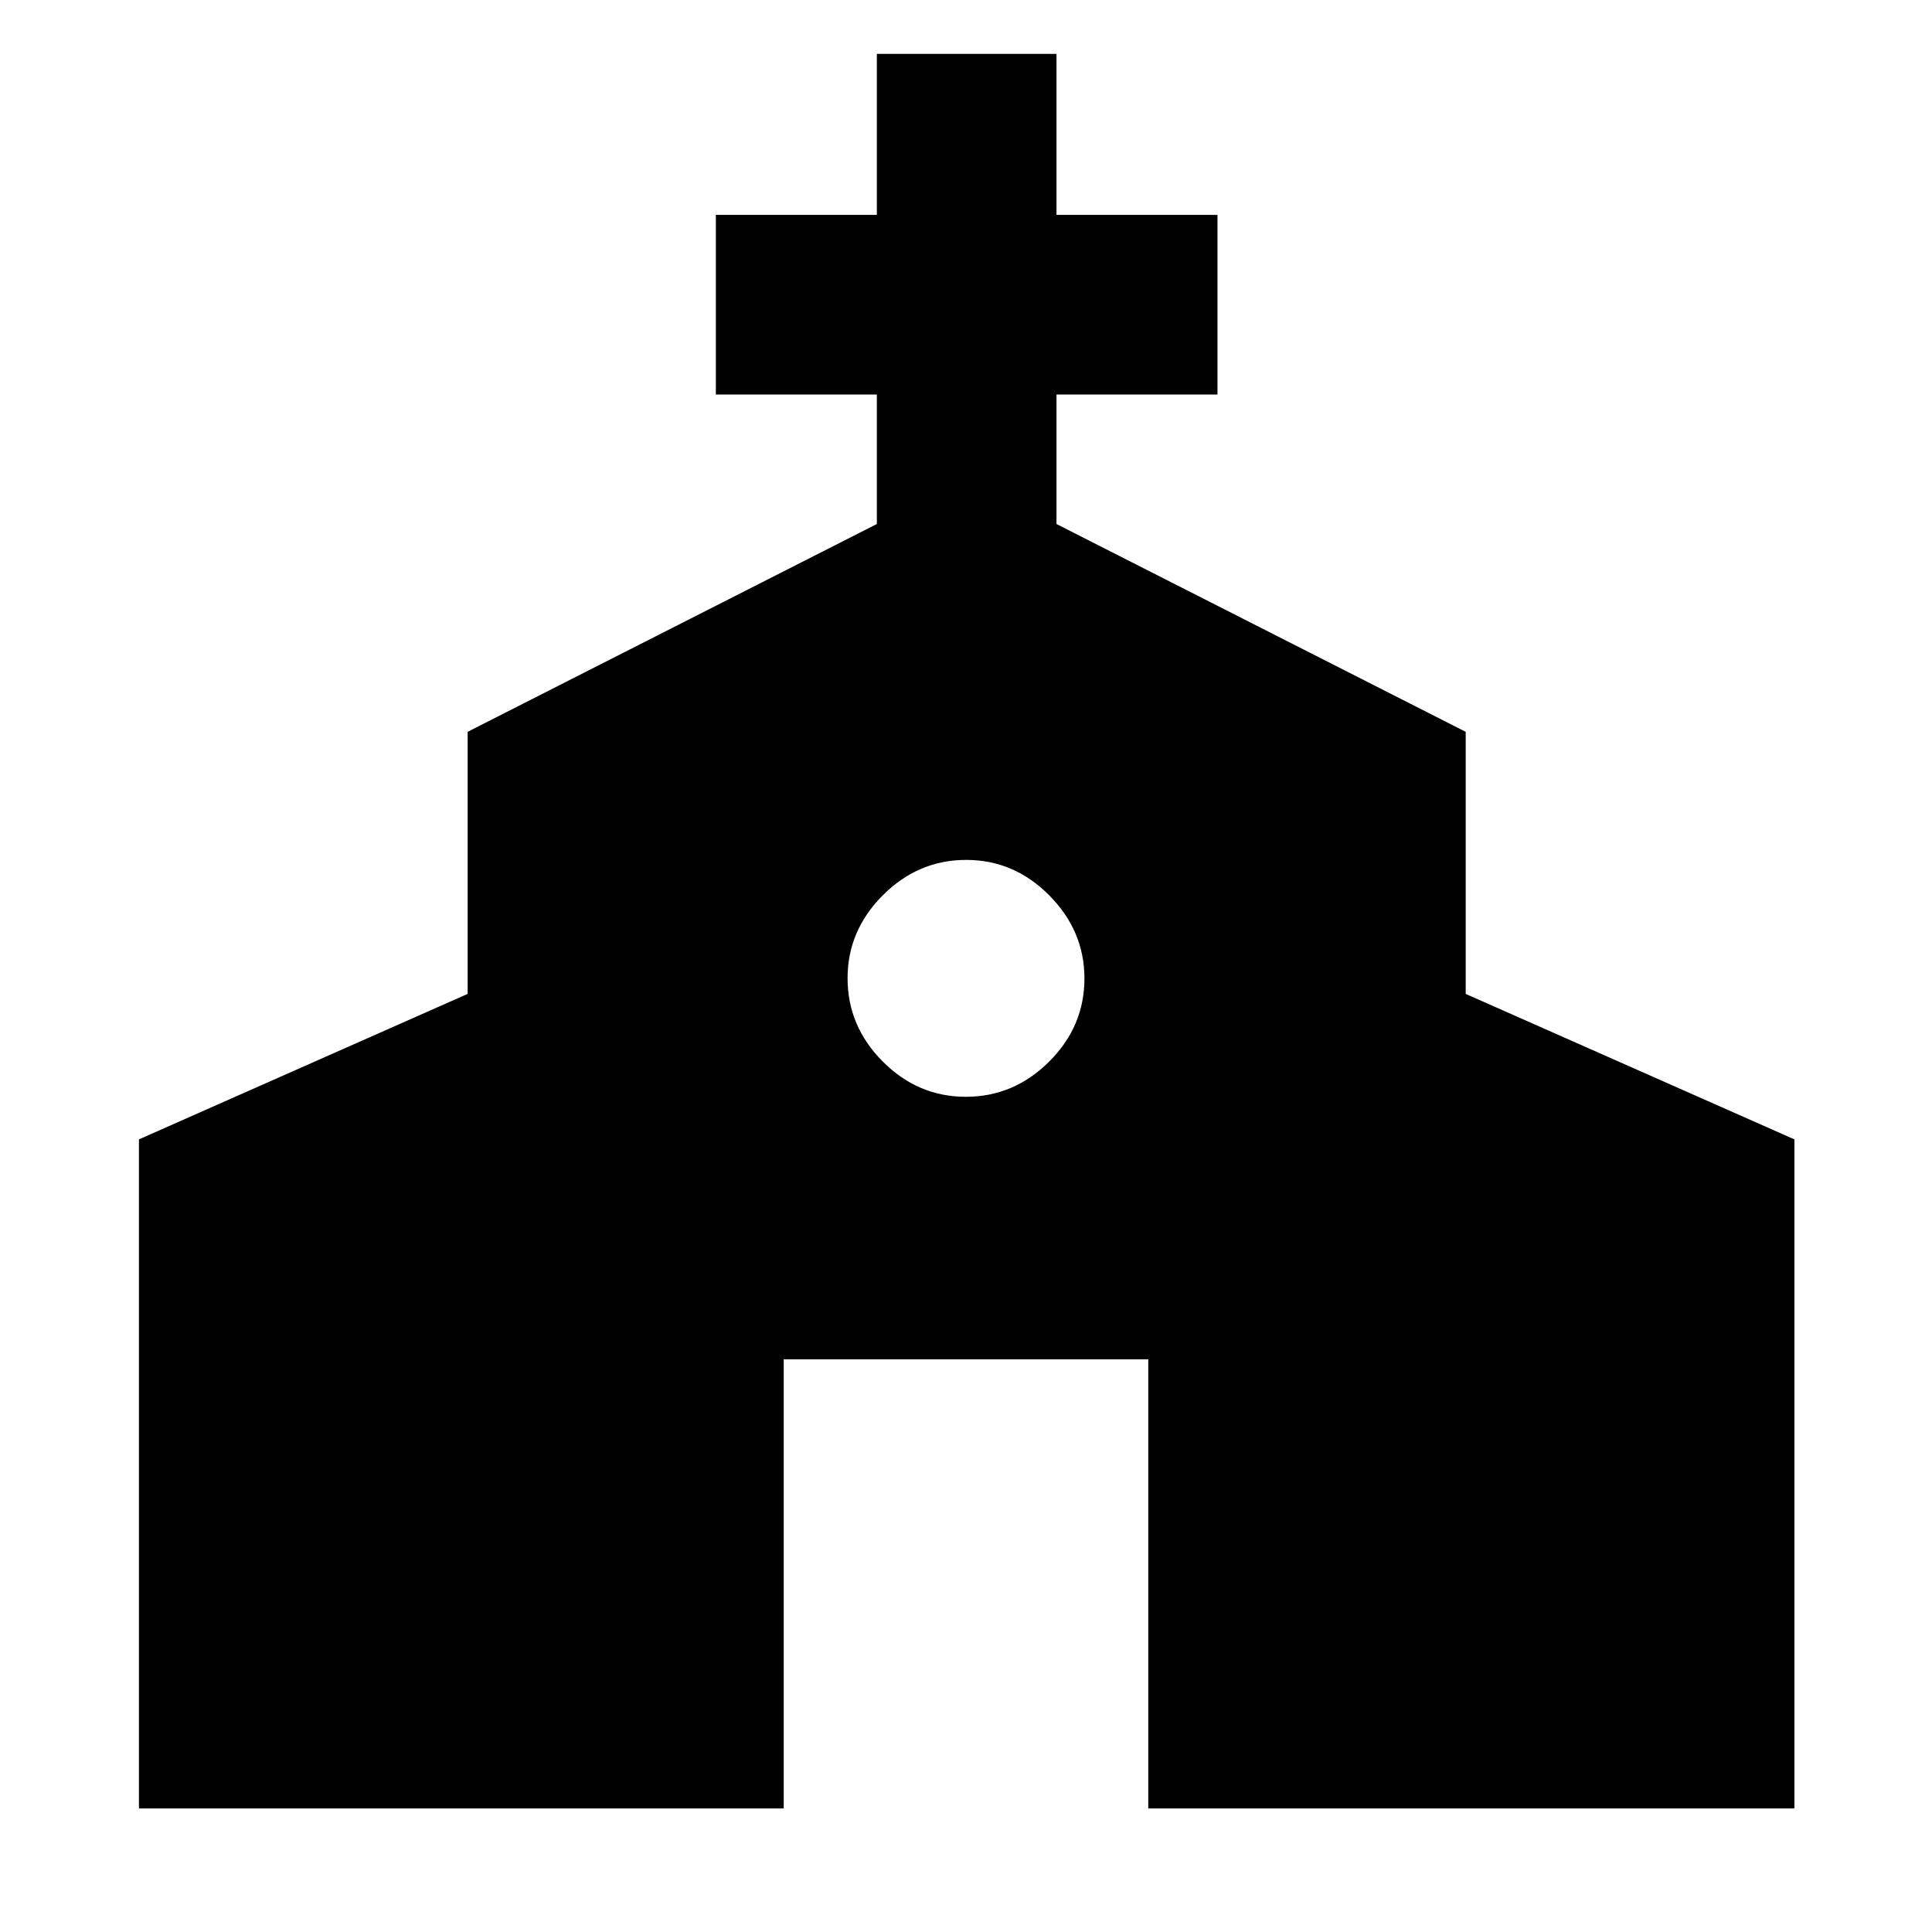 <svg xmlns="http://www.w3.org/2000/svg" height="40" viewBox="0 -960 960 960" width="40"><path d="M69.04-61.38v-332.47l163.33-72.28v-130.23L435.7-699.62v-64.34h-80v-89.26h80v-80h89.26v80h80v89.26h-80v64.34L728.3-596.36v130.23l163.33 72.28v332.47H570.57v-223.19H389.43v223.19H69.04Zm410.89-353.63q23.83 0 41.38-17.48 17.54-17.48 17.54-41.3 0-23.67-17.47-41.3-17.48-17.63-41.31-17.63-23.83 0-41.38 17.56-17.54 17.56-17.54 41.23 0 23.83 17.47 41.38 17.48 17.54 41.31 17.54Z"/></svg>